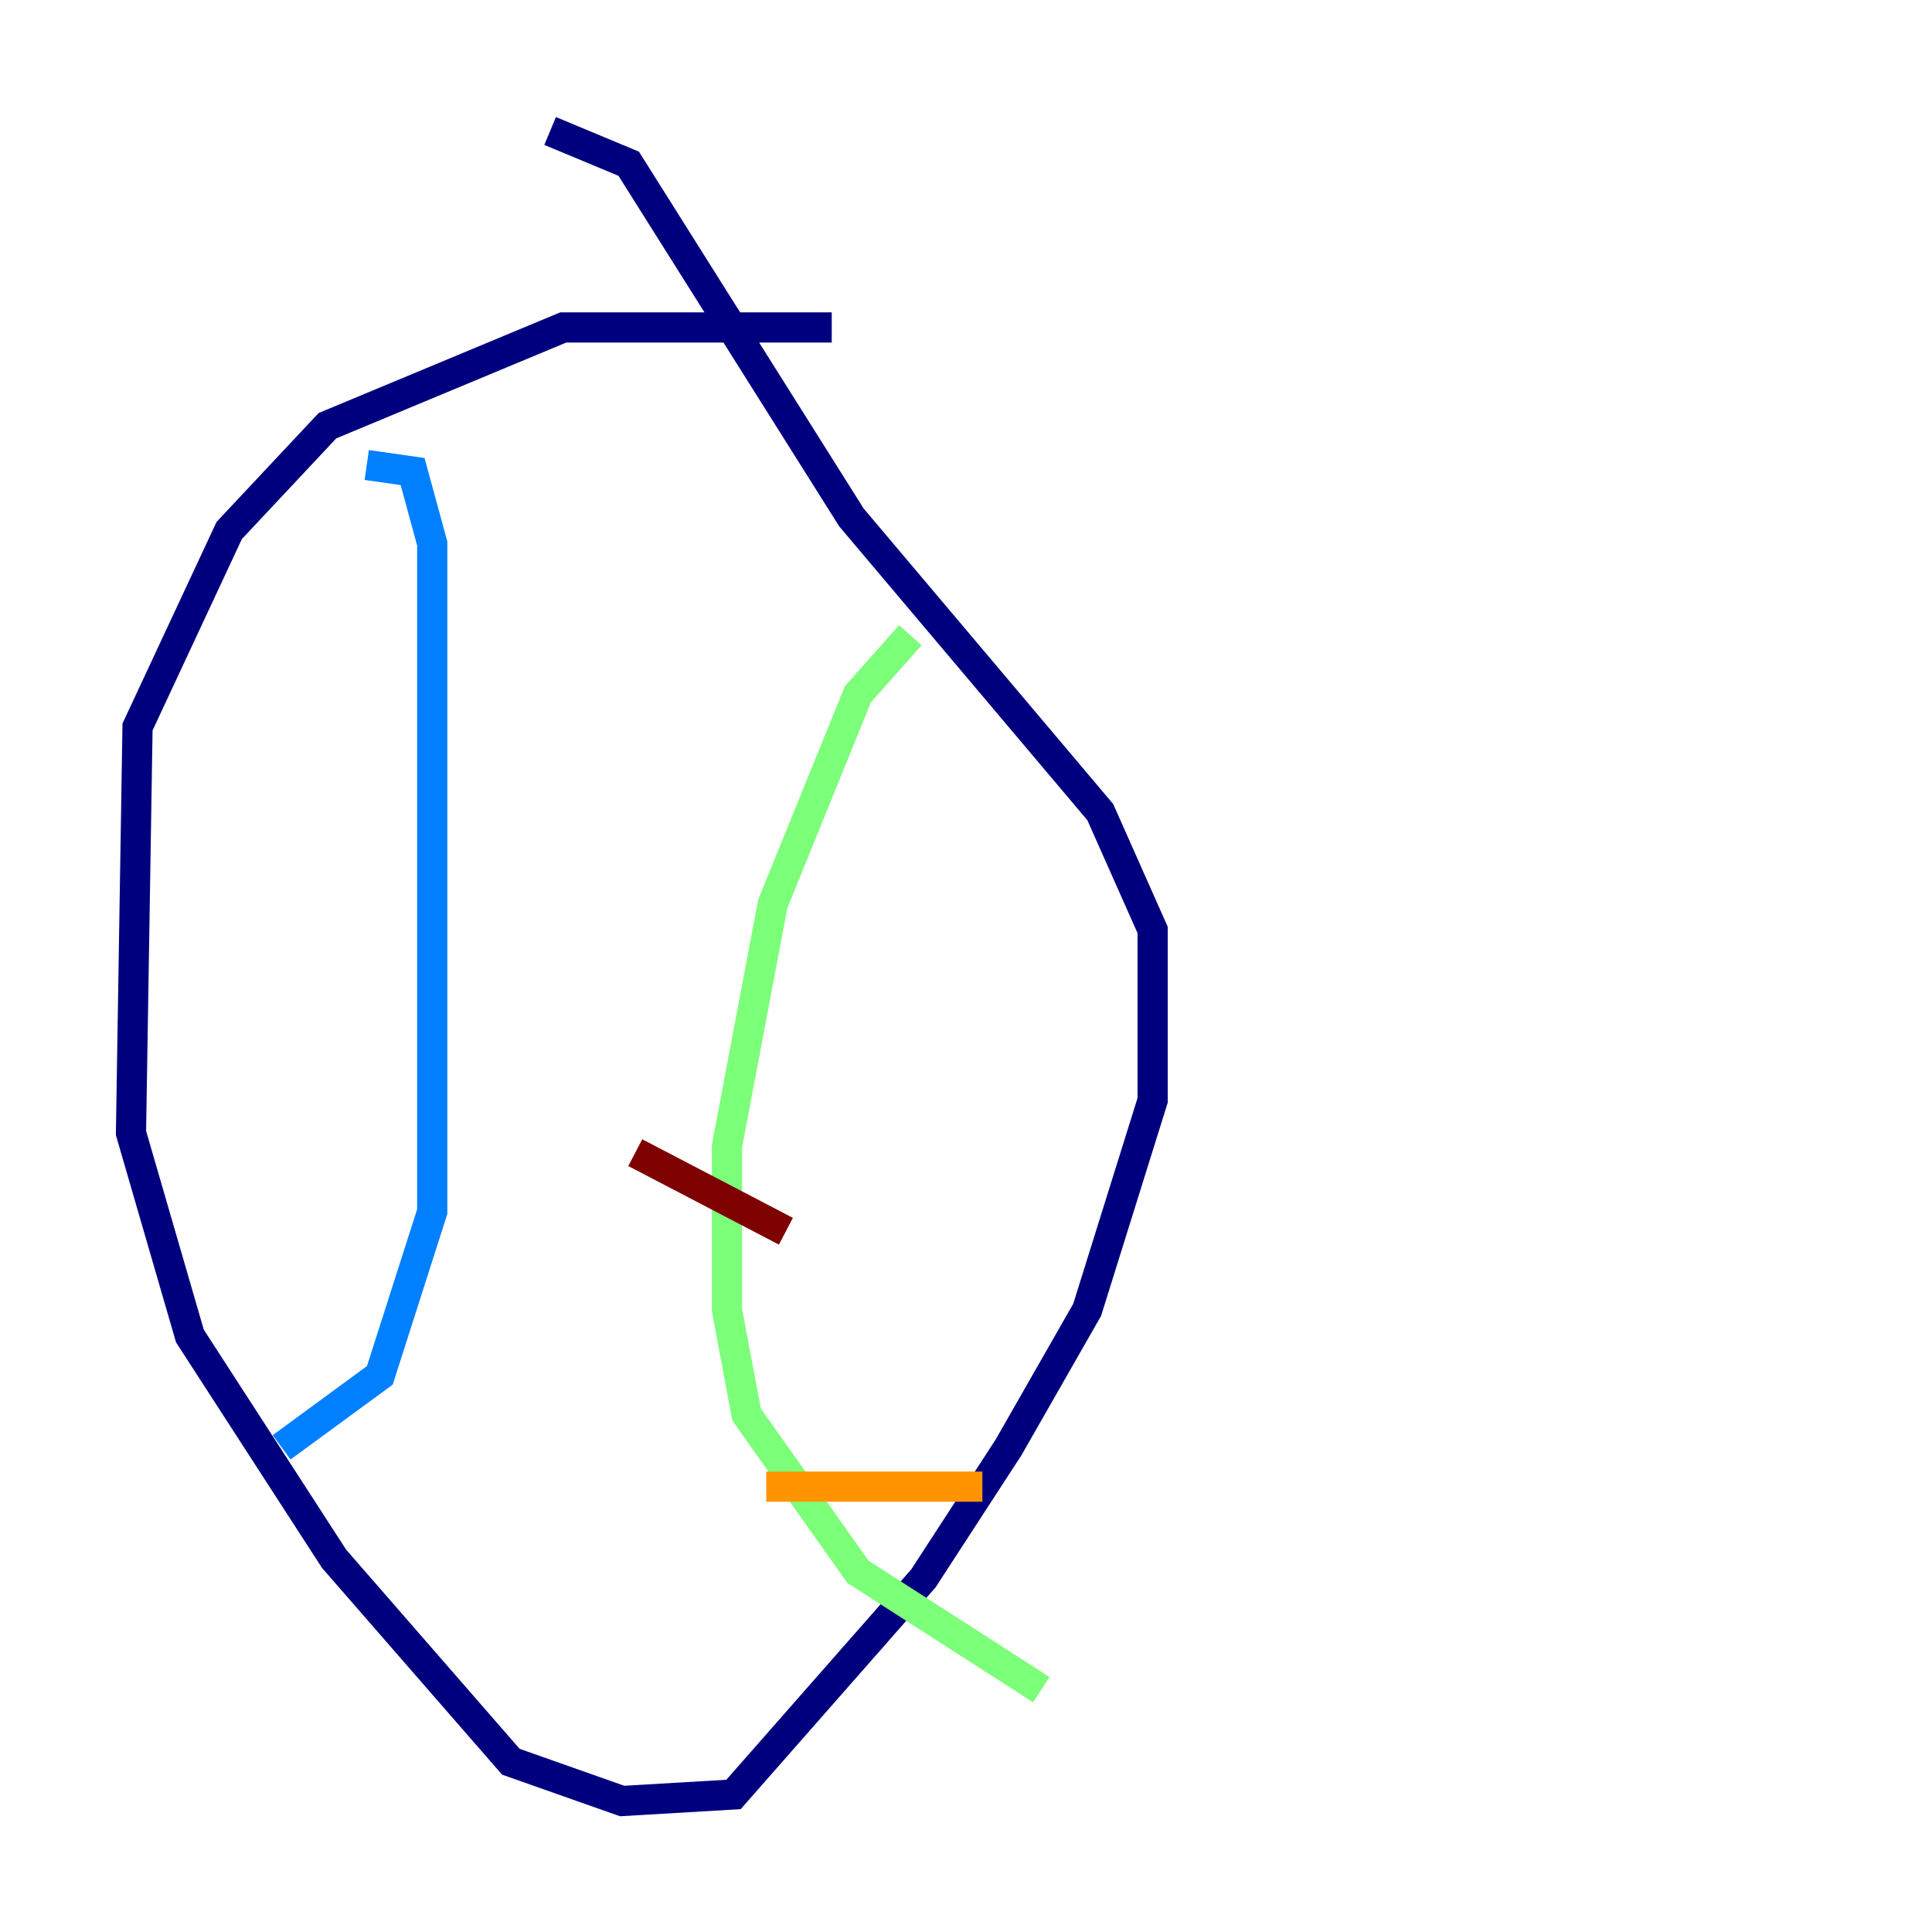 <?xml version="1.0" encoding="utf-8" ?>
<svg baseProfile="tiny" height="128" version="1.2" viewBox="0,0,128,128" width="128" xmlns="http://www.w3.org/2000/svg" xmlns:ev="http://www.w3.org/2001/xml-events" xmlns:xlink="http://www.w3.org/1999/xlink"><defs /><polyline fill="none" points="55.105,21.695 37.315,21.695 21.695,28.203 15.186,35.146 9.112,48.163 8.678,75.064 12.583,88.515 22.129,103.268 33.844,116.719 41.22,119.322 48.597,118.888 61.18,104.57 66.82,95.891 72.027,86.78 76.366,72.895 76.366,61.614 72.895,53.803 56.407,34.278 41.654,10.848 36.447,8.678" stroke="#00007f" stroke-width="2" /><polyline fill="none" points="24.298,30.807 27.336,31.241 28.637,36.014 28.637,80.271 25.166,91.119 18.658,95.891" stroke="#0080ff" stroke-width="2" /><polyline fill="none" points="60.312,42.088 56.841,45.993 51.2,59.878 48.163,75.932 48.163,86.78 49.464,93.722 56.841,104.136 68.99,111.946" stroke="#7cff79" stroke-width="2" /><polyline fill="none" points="65.085,98.495 50.766,98.495" stroke="#ff9400" stroke-width="2" /><polyline fill="none" points="52.068,81.573 42.088,76.366" stroke="#7f0000" stroke-width="2" /></svg>